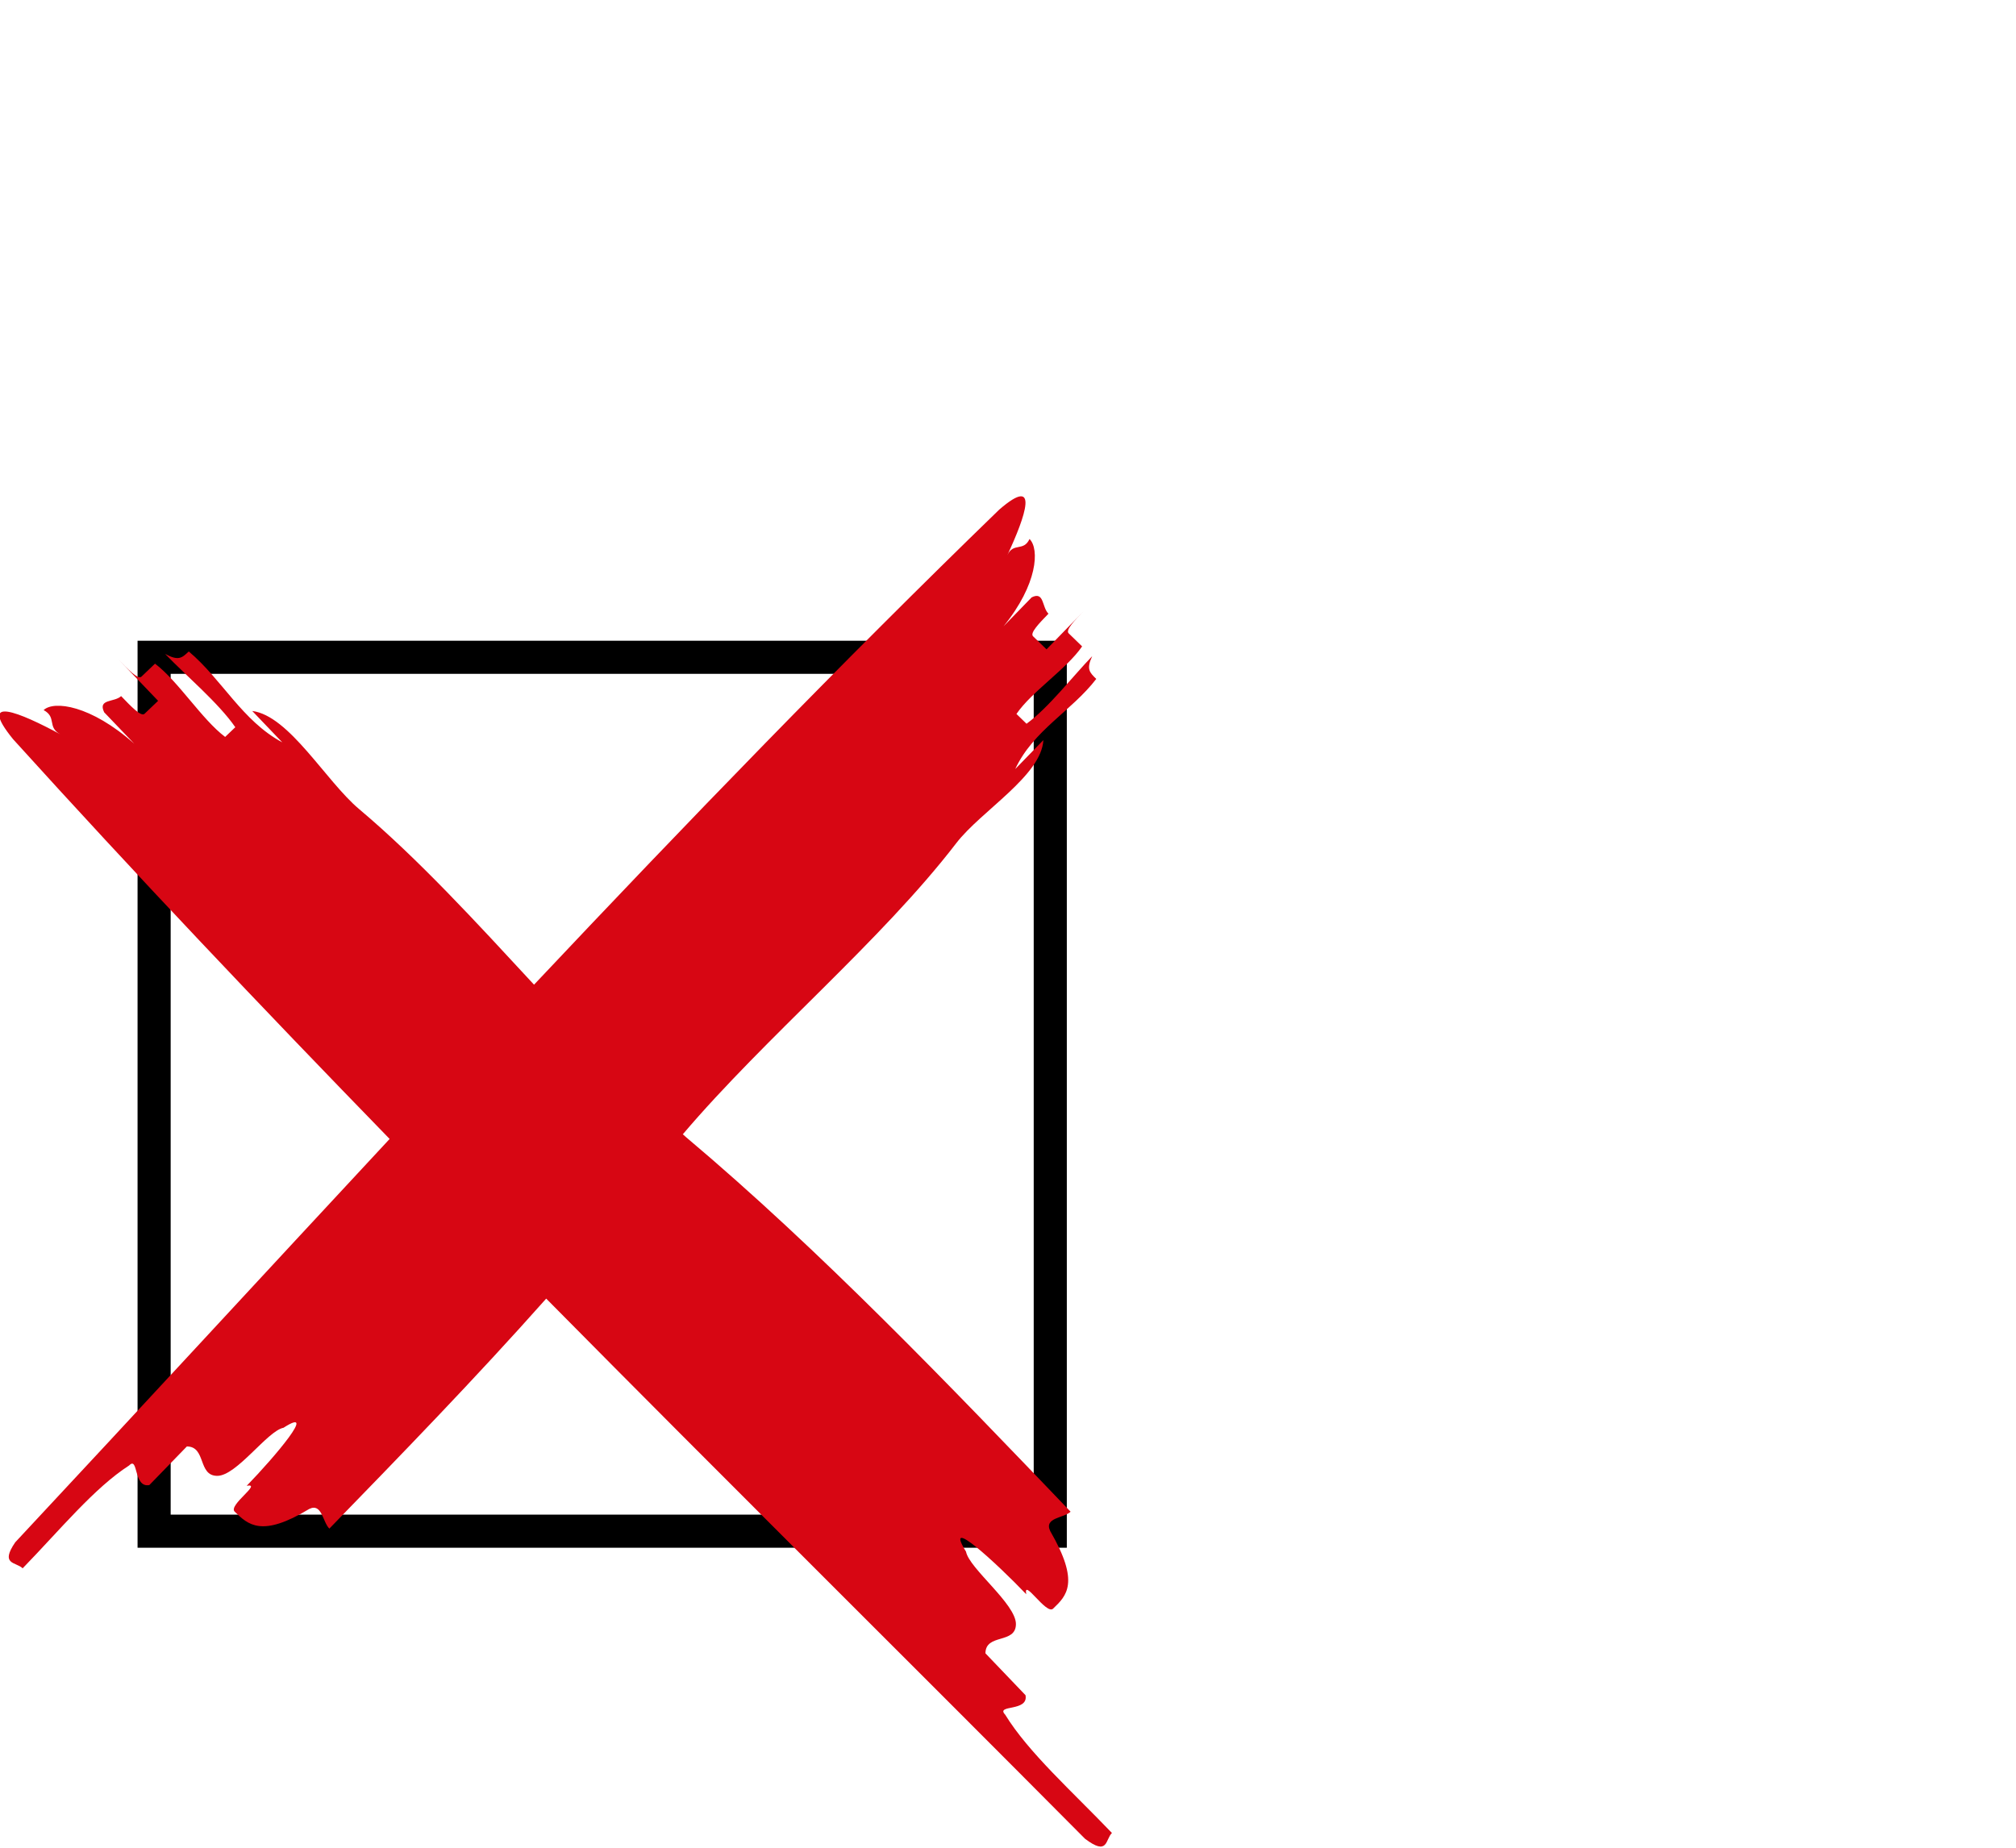 <?xml version="1.0" encoding="UTF-8" standalone="no"?>
<!-- Created with Inkscape (http://www.inkscape.org/) -->

<svg
   xmlns:dc="http://purl.org/dc/elements/1.1/"
   xmlns:cc="http://creativecommons.org/ns#"
   xmlns:rdf="http://www.w3.org/1999/02/22-rdf-syntax-ns#"
   xmlns:svg="http://www.w3.org/2000/svg"
   xmlns="http://www.w3.org/2000/svg"
   xmlns:sodipodi="http://sodipodi.sourceforge.net/DTD/sodipodi-0.dtd"
   xmlns:inkscape="http://www.inkscape.org/namespaces/inkscape"
   width="137.782mm"
   height="126.294mm"
   viewBox="0 0 137.782 126.294"
   version="1.1"
   id="svg4028"
   inkscape:version="0.92.4 (5da689c313, 2019-01-14)"
   sodipodi:docname="no.svg">
  <defs
     id="defs4022" />
  <sodipodi:namedview
     id="base"
     pagecolor="#ffffff"
     bordercolor="#666666"
     borderopacity="1.0"
     inkscape:pageopacity="0.0"
     inkscape:pageshadow="2"
     inkscape:zoom="0.35"
     inkscape:cx="-382.07007"
     inkscape:cy="-142.21591"
     inkscape:document-units="mm"
     inkscape:current-layer="layer1"
     showgrid="false"
     fit-margin-top="0"
     fit-margin-left="0"
     fit-margin-right="0"
     fit-margin-bottom="0"
     inkscape:window-width="1920"
     inkscape:window-height="1001"
     inkscape:window-x="-9"
     inkscape:window-y="-9"
     inkscape:window-maximized="1" />
  <g
     inkscape:label="Camada 1"
     inkscape:groupmode="layer"
     id="layer1"
     transform="translate(-62.158,15.089)">
    <g
       style="display:inline"
       transform="matrix(0.353,0,0,-0.353,133.068,229.022)"
       id="g3944">
      <path
         inkscape:connector-curvature="0"
         id="path3942"
         style="display:inline;fill:none;stroke:#000000;stroke-width:6.41;stroke-linecap:butt;stroke-linejoin:miter;stroke-miterlimit:10;stroke-dasharray:none;stroke-opacity:1"
         d="M 2.464,564.257 H -171.04 V 395.038 H 2.464 Z" />
    </g>
    <path
       transform="matrix(0.353,0,0,-0.353,133.068,229.022)"
       inkscape:connector-curvature="0"
       id="path3946"
       style="display:inline;fill:#d70613;fill-opacity:1;fill-rule:nonzero;stroke:none"
       d="m -6.266,359.51 c -1.939,2.026 4.56,0.488 3.938,3.769 -1.939,2.026 -5.818,6.08 -7.76,8.108 0.029,3.906 5.877,1.737 5.903,5.649 0.03,3.909 -9.038,10.756 -9.665,14.039 -4.512,7.339 5.847,-2.17 11.663,-8.249 -0.626,3.281 3.879,-4.052 5.192,-2.796 2.623,2.51 5.249,5.023 -0.541,15.009 -1.283,2.656 2.624,2.512 3.936,3.768 -23.27,24.314 -48.479,50.657 -74.371,72.458 -0.236,0.203 -0.472,0.422 -0.707,0.628 16.08,18.927 38.321,37.347 52.951,56.38 4.797,6.239 16.481,13.048 16.855,19.947 -1.815,-1.866 -3.63,-3.735 -5.445,-5.603 3.489,7.503 10.893,11.21 15.687,17.449 -1.303,1.266 -1.953,1.899 -0.788,4.403 -3.632,-3.737 -8.426,-9.977 -12.712,-13.083 l -1.952,1.897 c 2.981,4.374 9.73,8.713 12.712,13.083 -0.653,0.634 -1.956,1.9 -2.607,2.533 -0.65,0.632 1.166,2.502 2.98,4.368 -1.814,-1.866 -5.449,-5.607 -7.262,-7.474 -0.652,0.632 -1.954,1.899 -2.605,2.53 -0.652,0.635 1.161,2.501 2.98,4.373 -1.301,1.264 -0.788,4.4 -3.255,3.163 -1.818,-1.871 -3.633,-3.738 -5.448,-5.607 6.612,8.11 6.989,15.011 5.035,16.909 -1.166,-2.504 -3.121,-0.605 -4.283,-3.105 3.492,7.504 6.336,15.641 -1.577,8.799 -30.546,-29.612 -60.491,-60.599 -90.071,-91.994 -11.223,12.126 -22.435,24.375 -33.857,33.992 -6.475,5.452 -13.543,18.094 -20.7,19.006 1.938,-2.025 3.877,-4.051 5.815,-6.077 -7.785,4.192 -11.633,12.157 -18.107,17.606 -1.313,-1.257 -1.968,-1.884 -4.567,-0.484 3.879,-4.053 10.353,-9.502 13.577,-14.186 l -1.966,-1.882 c -4.539,3.426 -9.043,10.76 -13.577,14.186 -0.657,-0.629 -1.97,-1.885 -2.626,-2.513 -0.655,-0.627 -2.595,1.399 -4.532,3.424 1.937,-2.025 5.818,-6.08 7.756,-8.105 -0.656,-0.627 -1.969,-1.883 -2.624,-2.509 -0.657,-0.63 -2.594,1.394 -4.536,3.423 -1.311,-1.254 -4.564,-0.484 -3.279,-3.138 1.941,-2.03 3.879,-4.054 5.818,-6.08 -8.415,7.477 -15.573,8.392 -17.542,6.508 2.599,-1.4 0.63,-3.284 3.224,-4.68 -7.785,4.194 -16.227,7.762 -9.126,-0.968 23.607,-26.079 48.059,-51.85 72.892,-77.395 -24.326,-26.142 -48.45,-52.36 -72.494,-78.111 -2.98,-4.372 0.142,-3.764 1.444,-5.029 7.259,7.47 13.871,15.579 20.62,19.919 1.817,1.869 0.793,-4.397 3.91,-3.799 1.816,1.868 5.448,5.606 7.267,7.478 3.766,-0.03 2.088,-5.666 5.86,-5.695 3.767,-0.031 9.726,8.71 12.845,9.312 6.754,4.347 -1.679,-5.635 -7.125,-11.24 3.117,0.601 -3.632,-3.738 -2.33,-5.003 2.605,-2.532 5.211,-5.064 14.426,0.512 2.468,1.236 2.605,-2.531 3.907,-3.797 13.796,14.198 28.317,29.146 41.985,44.536 34.774,-35.184 69.945,-69.983 104.314,-104.591 4.536,-3.425 3.904,-0.139 5.216,1.117 -7.751,8.099 -16.166,15.578 -20.671,22.912" />
    <g
       style="display:none"
       transform="matrix(0.353,0,0,-0.353,98.678,52.329)"
       id="g3938">
      <path
         inkscape:connector-curvature="0"
         id="path3940"
         style="fill:#00d800;fill-opacity:1;fill-rule:nonzero;stroke:none"
         d="M 0,0 C 2.334,-2.401 4.676,-4.867 7.023,-7.389 7.609,-8.021 8.196,-8.654 8.786,-9.29 l 0.881,-0.959 c 0.146,-0.145 0.169,-0.148 0.258,-0.23 0.28,-0.247 0.562,-0.495 0.845,-0.745 0.543,-0.492 1.048,-0.982 1.539,-1.486 l 0.726,-0.769 0.359,-0.396 0.179,-0.2 0.089,-0.101 0.045,-0.052 c 0.014,0.006 0.027,0.035 0.042,0.051 1.063,1.443 2.237,2.81 3.434,4.152 5.836,7.083 11.852,14.135 17.79,21.081 11.906,13.894 23.682,27.424 34.277,40.4 35.539,44.162 80.031,87.19 125.219,122.521 1.114,-1.433 -0.929,-6.515 3.363,-4.287 2.075,1.199 3.913,2.214 5.575,3.034 1.673,0.806 3.145,1.443 4.445,1.938 2.599,0.987 4.509,1.4 5.962,1.431 2.906,0.063 3.987,-1.397 5.073,-2.852 1.088,-1.455 -11.215,-8.483 -6.381,-7.104 -2.821,-2.089 -5.974,-4.702 -9.007,-7.229 -3.02,-2.543 -5.927,-4.995 -8.022,-7.048 -4.232,-4.059 -5.596,-6.059 0.388,-2.323 4.701,1.582 18.243,14.514 23.653,15.075 5.334,0.618 -0.395,-7.131 4.924,-6.52 1.845,1.372 4.562,3.501 7.356,5.513 2.792,2.017 5.584,4.033 7.444,5.376 4.757,1.192 -0.531,-7.108 3.17,-4.434 12.153,6.442 26.639,17.367 42.191,26.56 0.461,-0.782 1.926,-0.971 2.333,-1.654 0.203,-0.341 0.142,-0.806 -0.442,-1.53 -0.552,-0.719 -1.6,-1.694 -3.394,-3.057 -3.007,-1.888 -6.017,-3.778 -9.027,-5.668 -2.966,-1.98 -5.933,-3.96 -8.903,-5.942 -2.987,-1.945 -5.9,-4.034 -8.827,-6.101 -2.915,-2.088 -5.884,-4.082 -8.757,-6.248 -11.611,-8.461 -22.949,-17.42 -34.155,-26.597 -11.125,-9.3 -22.12,-18.816 -32.874,-28.672 C 169.824,95.759 159.211,85.706 148.839,75.359 138.464,65.019 128.242,54.495 118.194,43.788 108.168,33.061 98.297,22.173 88.598,11.139 78.899,0.104 69.371,-11.078 60.033,-22.378 l -6.963,-8.497 -3.445,-4.267 -2.975,-3.718 -3.503,-4.418 -3.504,-4.418 -3.465,-4.512 -3.466,-4.514 -3.455,-4.6 c -4.609,-6.152 -9.216,-12.301 -13.822,-18.449 -13.507,15.852 -27,31.689 -40.477,47.507 -7.291,8.632 -14.574,17.253 -21.846,25.862 -14.508,17.249 -28.897,34.512 -43.138,51.786 -11.373,14.731 0.439,6.477 11.558,-2.36 -3.704,2.943 -1.631,4.711 -5.343,7.662 2.074,1.768 11.56,-2.36 24.318,-15.916 -3.017,3.537 -6.029,7.069 -9.049,10.61 -2.327,4.125 2.072,1.768 3.453,2.945 3.02,-3.54 6.033,-7.073 6.725,-6.482 0.69,0.588 2.072,1.767 2.763,2.356 -3.013,3.533 -9.049,10.61 -12.063,14.143 3.014,-3.533 6.03,-7.07 6.72,-6.481 0.691,0.589 2.073,1.768 2.766,2.359 6.722,-6.485 14.386,-18.27 21.115,-24.757 l 2.071,1.767 c -5.345,7.667 -15.083,17.683 -21.116,24.756 3.712,-2.95 4.402,-2.362 5.785,-1.182 9.738,-10.016 16.713,-22.395 27.831,-31.229 l -9.044,10.603 C -22.052,30.055 -9.741,10.02 0,0" />
    </g>
  </g>
</svg>
